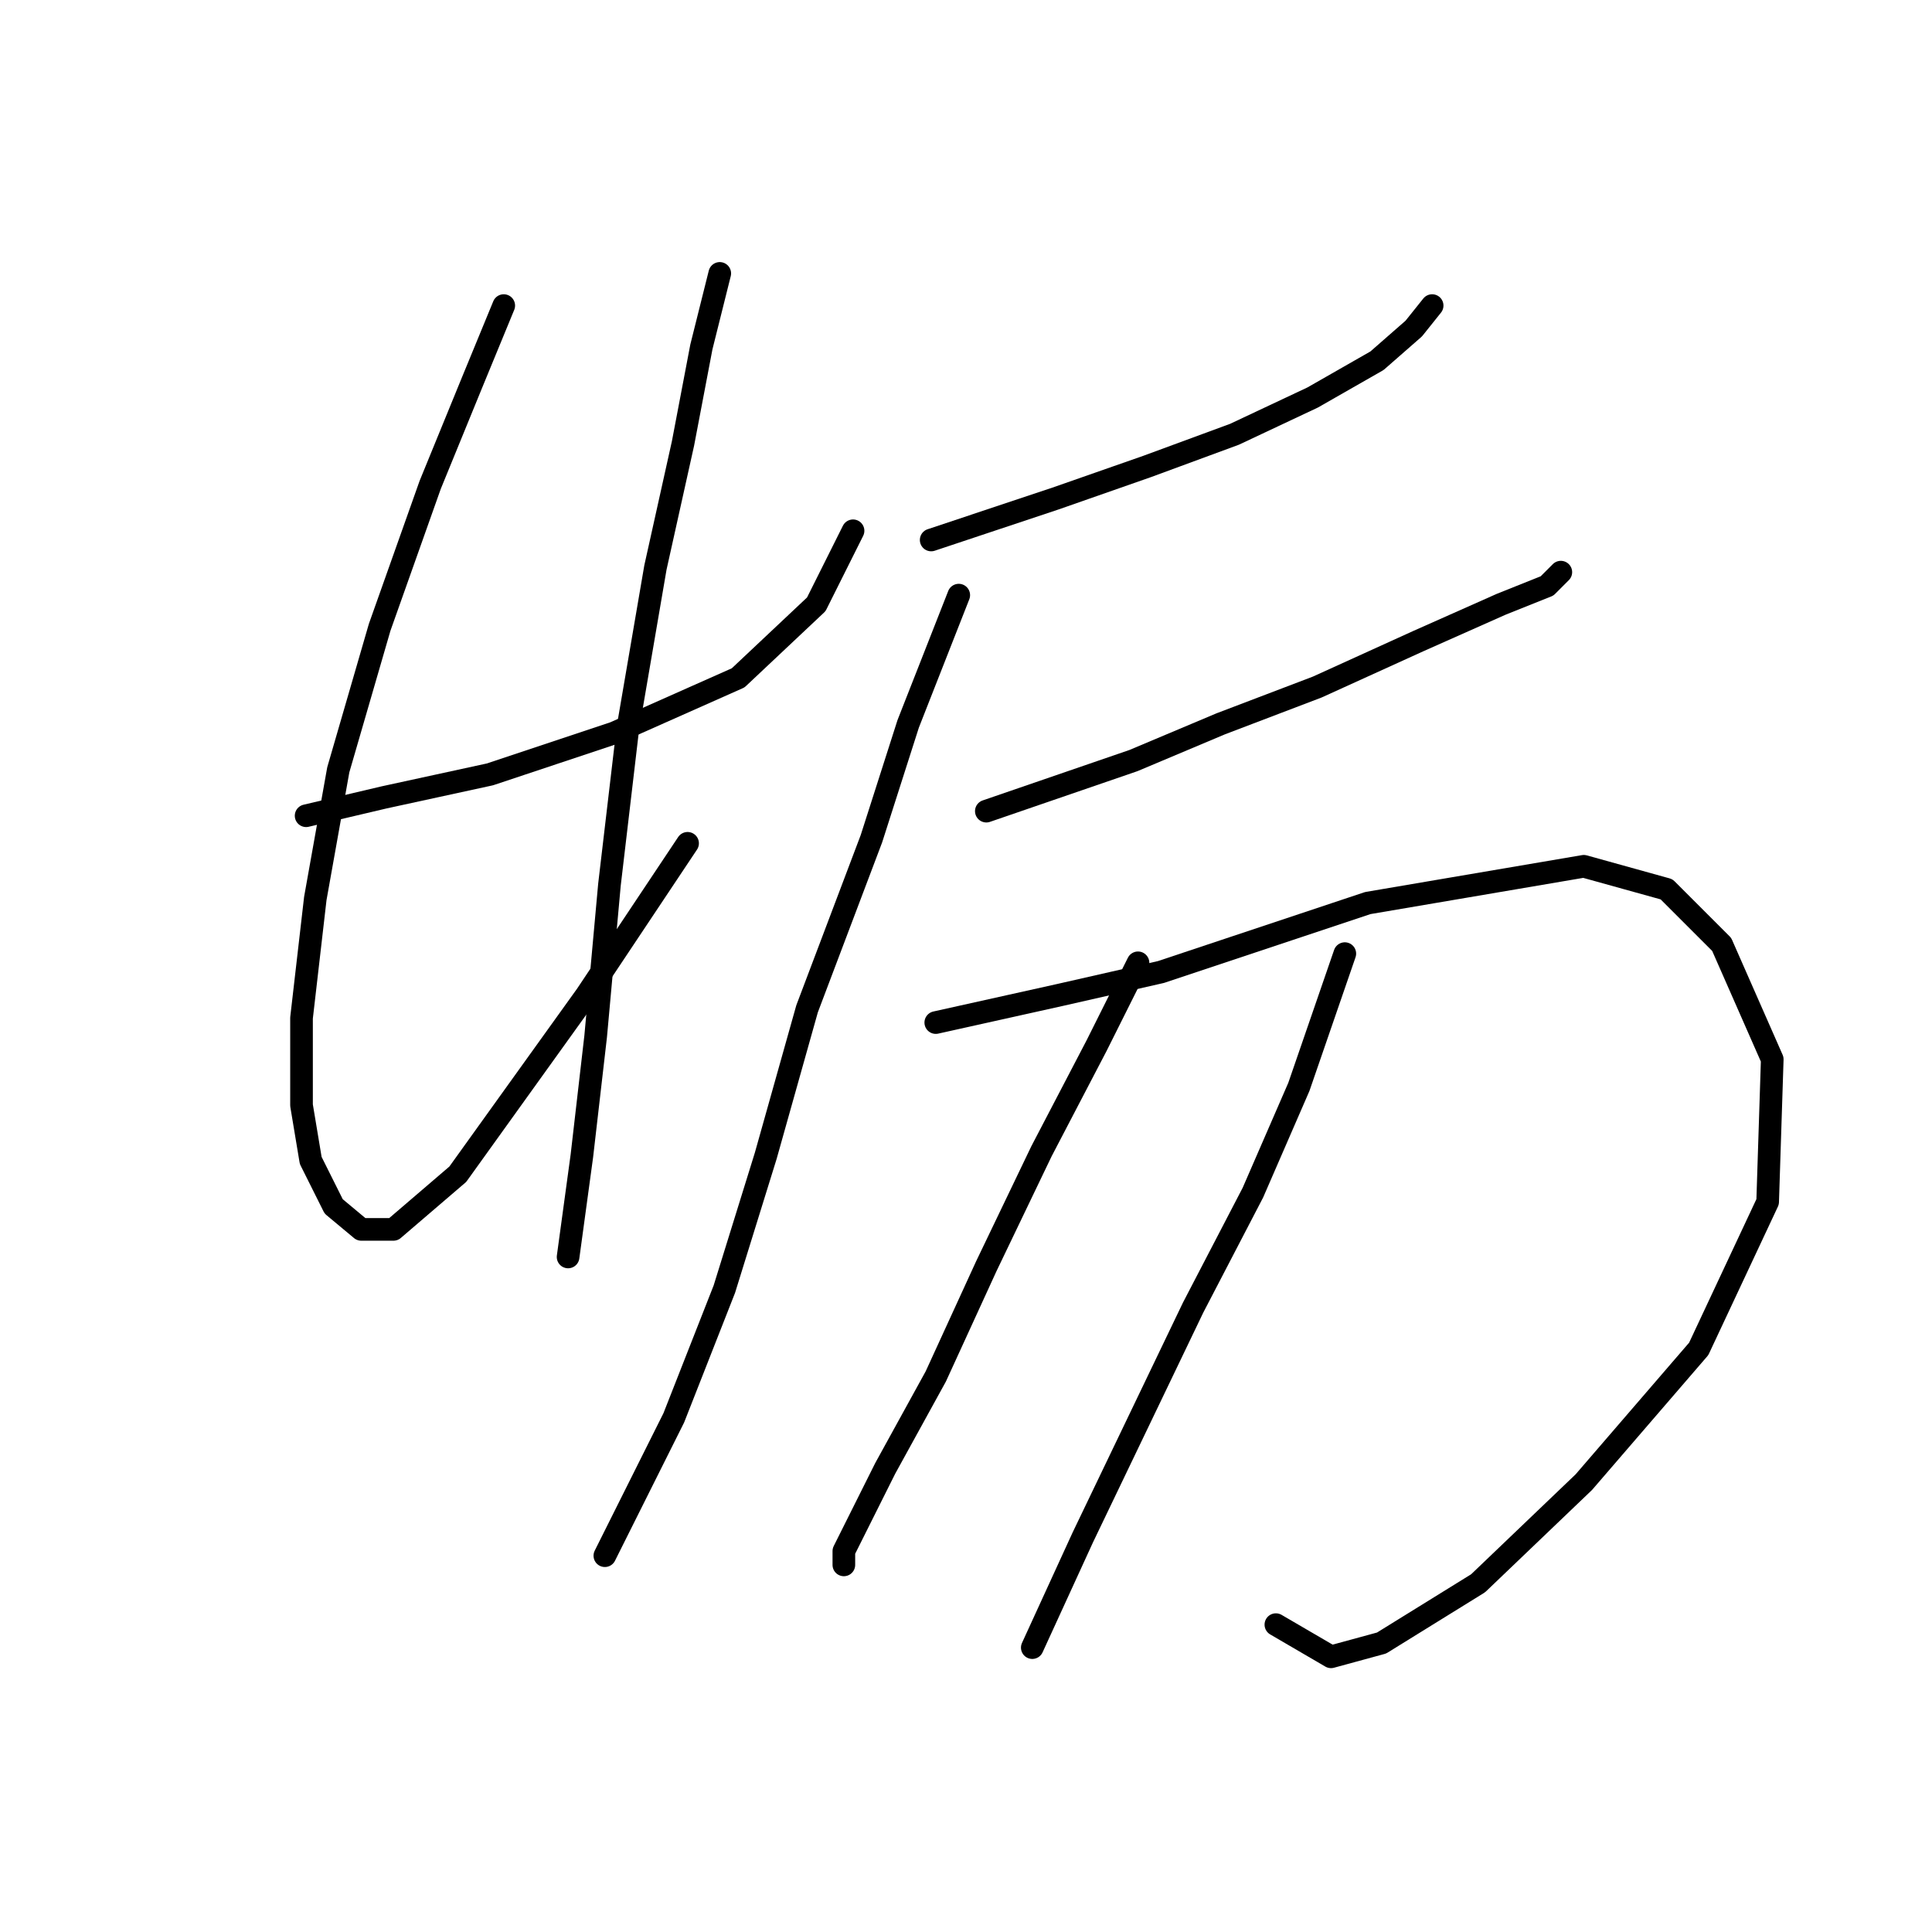 <?xml version="1.0" standalone="no"?>
    <svg width="256" height="256" xmlns="http://www.w3.org/2000/svg" version="1.1">
    <polyline stroke="black" stroke-width="3" stroke-linecap="round" fill="transparent" stroke-linejoin="round" points="40.562 108.09 50.915 105.654 64.922 102.609 81.365 97.128 97.808 89.82 108.161 80.076 113.033 70.332 113.033 70.332 " />
        <polyline stroke="black" stroke-width="3" stroke-linecap="round" fill="transparent" stroke-linejoin="round" points="66.749 40.491 62.486 50.844 57.005 64.242 50.306 83.121 44.825 102 41.78 119.052 39.953 134.886 39.953 146.457 41.171 153.765 44.216 159.855 47.87 162.9 52.133 162.9 60.659 155.592 77.711 131.841 91.109 111.744 91.109 111.744 " />
        <polyline stroke="black" stroke-width="3" stroke-linecap="round" fill="transparent" stroke-linejoin="round" points="95.372 36.228 92.936 45.972 90.5 58.761 86.846 75.204 83.192 96.519 80.756 117.225 78.929 137.322 77.102 153.156 75.275 166.554 75.275 166.554 " />
        <polyline stroke="black" stroke-width="3" stroke-linecap="round" fill="transparent" stroke-linejoin="round" points="123.386 71.55 139.829 66.069 152.009 61.806 163.58 57.543 173.932 52.671 182.458 47.799 187.33 43.536 189.766 40.491 189.766 40.491 " />
        <polyline stroke="black" stroke-width="3" stroke-linecap="round" fill="transparent" stroke-linejoin="round" points="127.04 78.858 120.341 95.91 115.469 111.135 106.943 133.668 101.462 153.156 95.981 170.817 89.282 187.868 80.147 206.138 80.147 206.138 " />
        <polyline stroke="black" stroke-width="3" stroke-linecap="round" fill="transparent" stroke-linejoin="round" points="130.694 107.481 150.182 100.782 161.753 95.91 174.542 91.038 187.939 84.948 198.901 80.076 204.991 77.64 206.818 75.813 206.818 75.813 " />
        <polyline stroke="black" stroke-width="3" stroke-linecap="round" fill="transparent" stroke-linejoin="round" points="123.995 135.495 140.438 131.841 153.836 128.796 181.24 119.661 209.863 114.789 220.825 117.834 228.133 125.142 234.832 140.367 234.223 159.246 225.088 178.734 209.863 196.394 195.856 209.792 183.067 217.709 176.368 219.536 169.061 215.273 169.061 215.273 " />
        <polyline stroke="black" stroke-width="3" stroke-linecap="round" fill="transparent" stroke-linejoin="round" points="150.791 127.578 145.31 138.54 138.002 152.547 130.694 167.772 123.995 182.388 117.296 194.567 111.815 205.529 111.815 207.356 111.815 207.356 " />
        <polyline stroke="black" stroke-width="3" stroke-linecap="round" fill="transparent" stroke-linejoin="round" points="178.195 126.36 172.105 144.021 166.016 158.028 158.099 173.253 143.483 203.702 136.784 218.318 136.784 218.318 " />
        </svg>